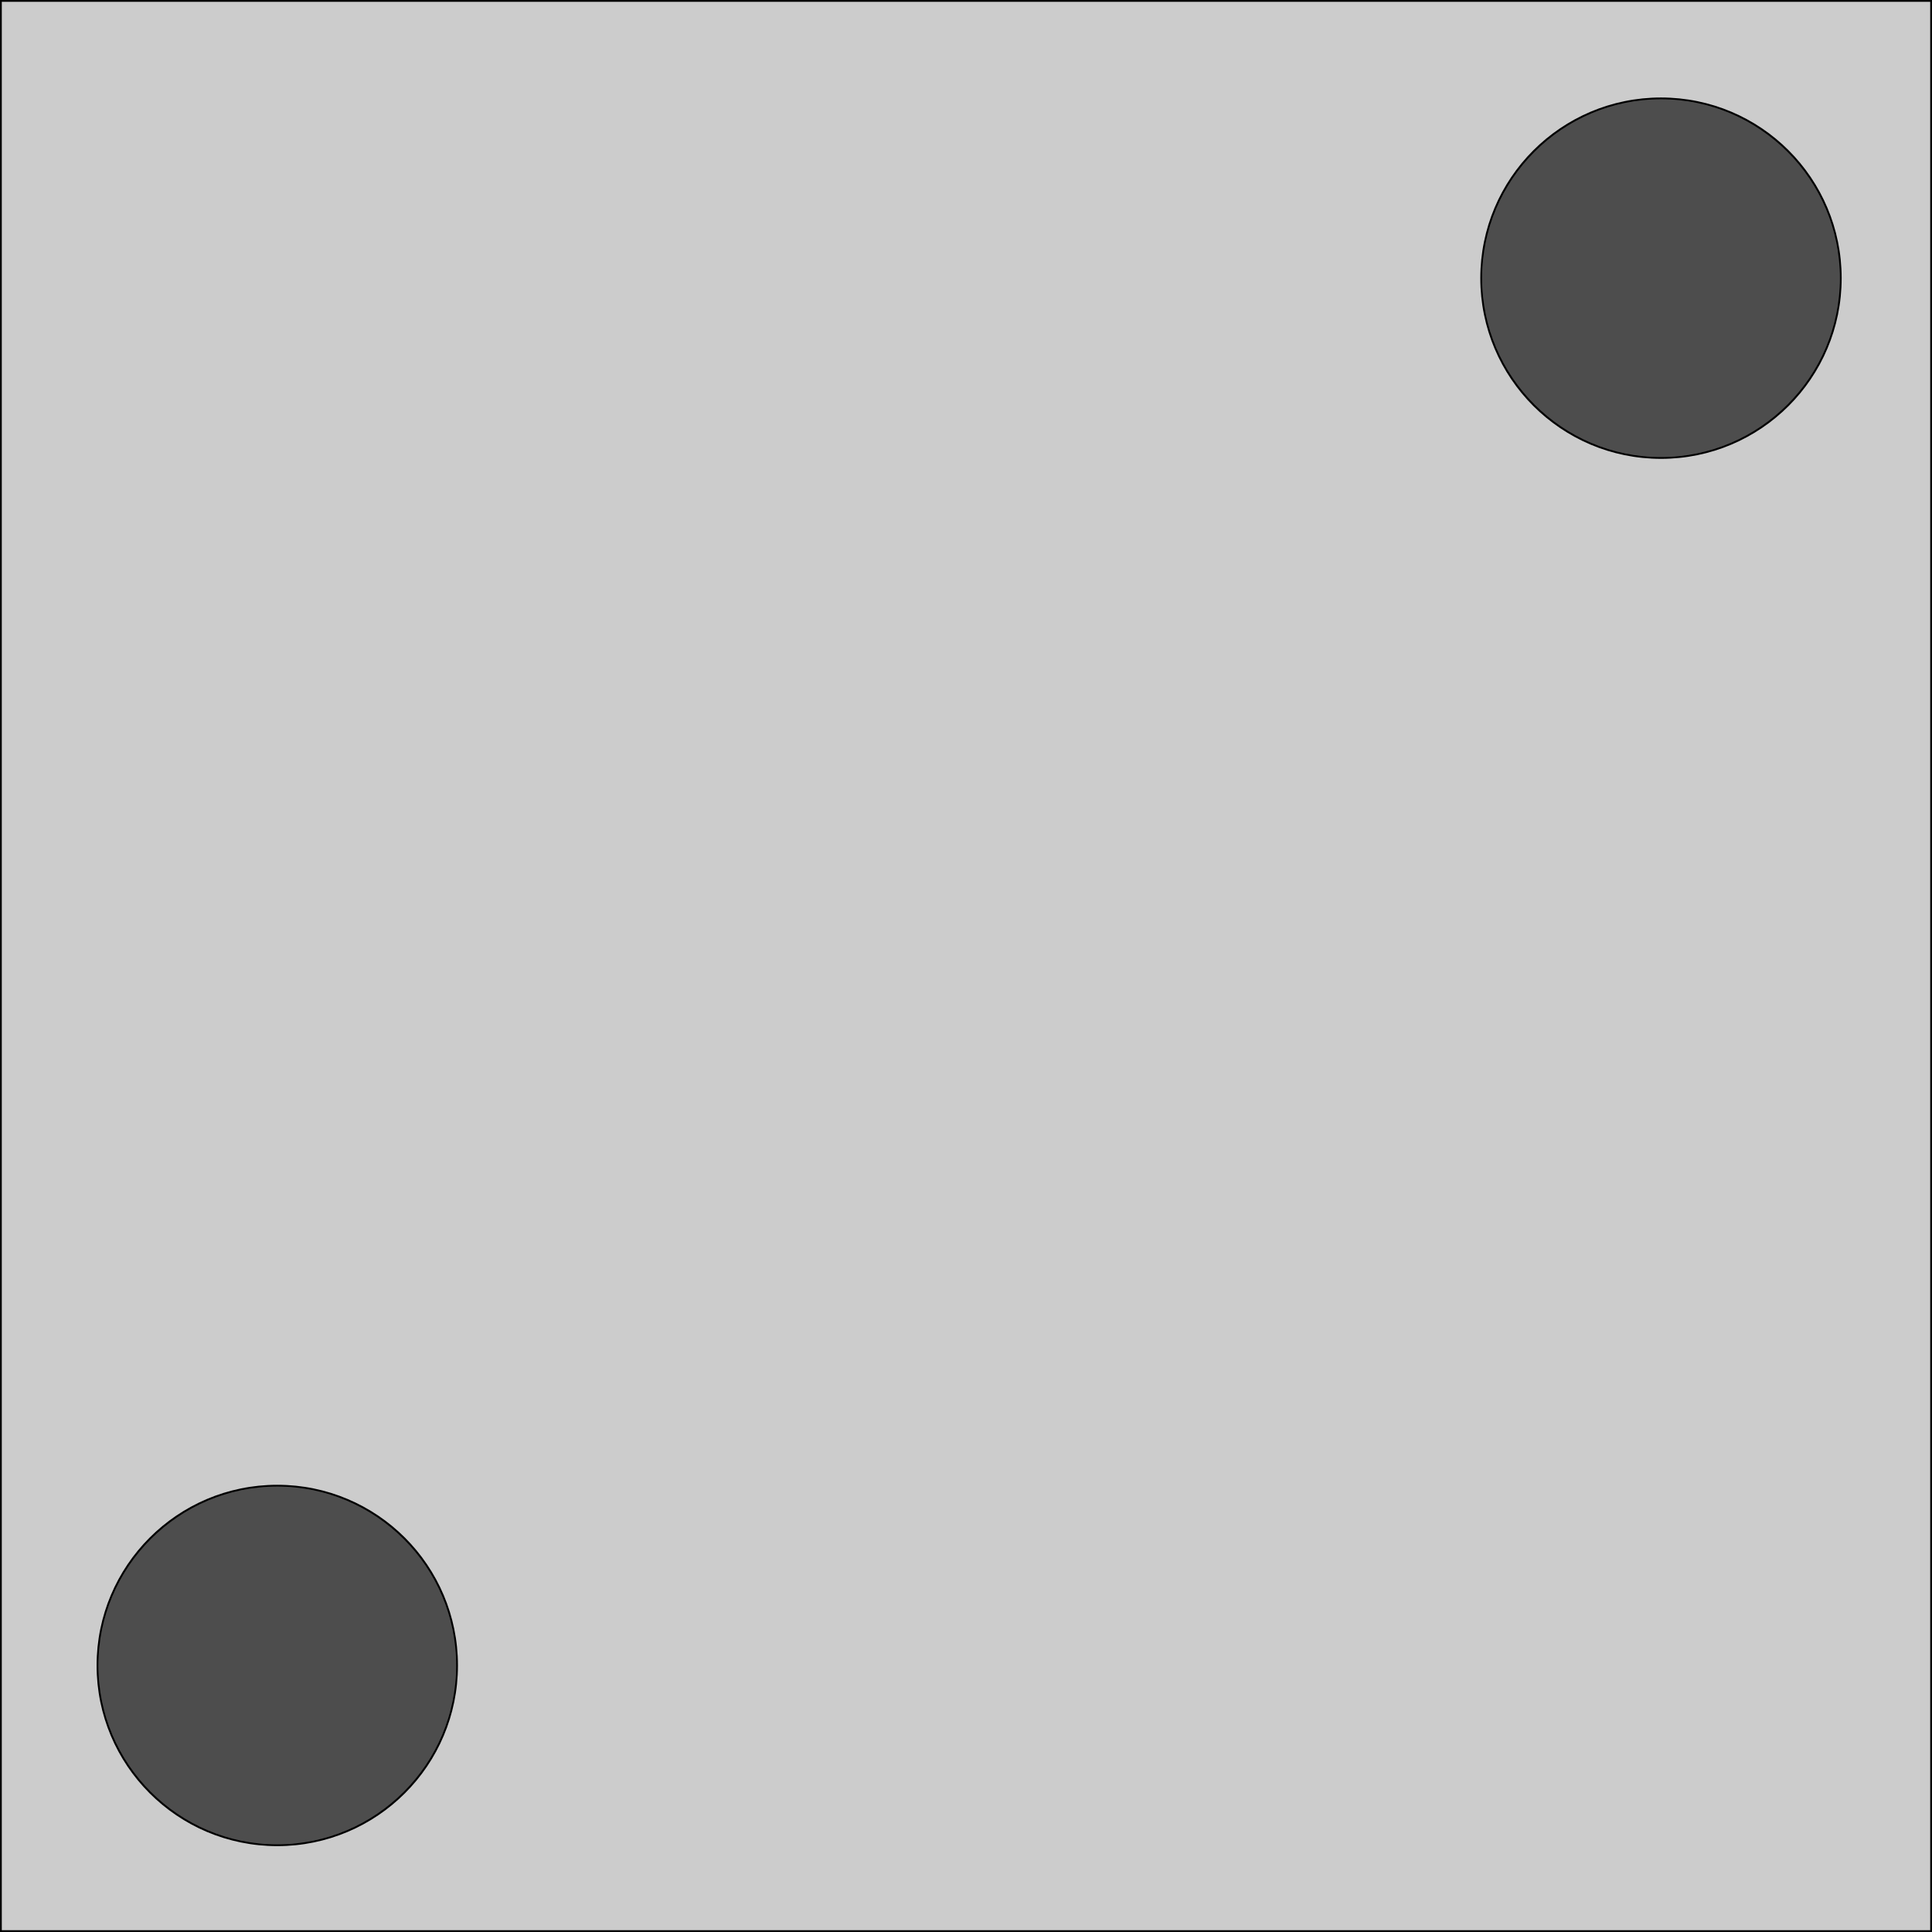 <?xml version="1.0" encoding="utf-8"?>
<!-- Generator: Adobe Illustrator 22.0.0, SVG Export Plug-In . SVG Version: 6.00 Build 0)  -->
<svg version="1.1" id="Layer_1" xmlns="http://www.w3.org/2000/svg" xmlns:xlink="http://www.w3.org/1999/xlink" x="0px" y="0px"
	 viewBox="0 0 1080 1080" style="enable-background:new 0 0 1080 1080;" xml:space="preserve">
<style type="text/css">
	.st0{fill:#CCCCCC;}
	.st1{display:none;}
	.st2{display:inline;fill:#4D4D4D;}
	.st3{display:inline;}
	.st4{fill:#4D4D4D;}
</style>
<g>
	<rect x="0.5" y="0.5" class="st0" width="1079" height="1079"/>
	<path d="M1079,1v1078H1V1H1079 M1080,0H0v1080h1080V0L1080,0z"/>
</g>
<g class="st1">
	<circle class="st2" cx="152.5" cy="541.5" r="100.5"/>
	<path class="st3" d="M152.5,441.5c55.1,0,100,44.9,100,100s-44.9,100-100,100s-100-44.9-100-100S97.4,441.5,152.5,441.5
		 M152.5,440.5c-55.8,0-101,45.2-101,101s45.2,101,101,101s101-45.2,101-101S208.3,440.5,152.5,440.5L152.5,440.5z"/>
</g>
<g>
	<circle class="st4" cx="155" cy="931" r="100.5"/>
	<path d="M155,831c55.1,0,100,44.9,100,100s-44.9,100-100,100S55,986.1,55,931S99.9,831,155,831 M155,830c-55.8,0-101,45.2-101,101
		s45.2,101,101,101s101-45.2,101-101S210.8,830,155,830L155,830z"/>
</g>
<g>
	<circle class="st4" cx="928.5" cy="155.5" r="100.5"/>
	<path d="M928.5,55.5c55.1,0,100,44.9,100,100s-44.9,100-100,100s-100-44.9-100-100S873.4,55.5,928.5,55.5 M928.5,54.5
		c-55.8,0-101,45.2-101,101s45.2,101,101,101s101-45.2,101-101S984.3,54.5,928.5,54.5L928.5,54.5z"/>
</g>
</svg>
